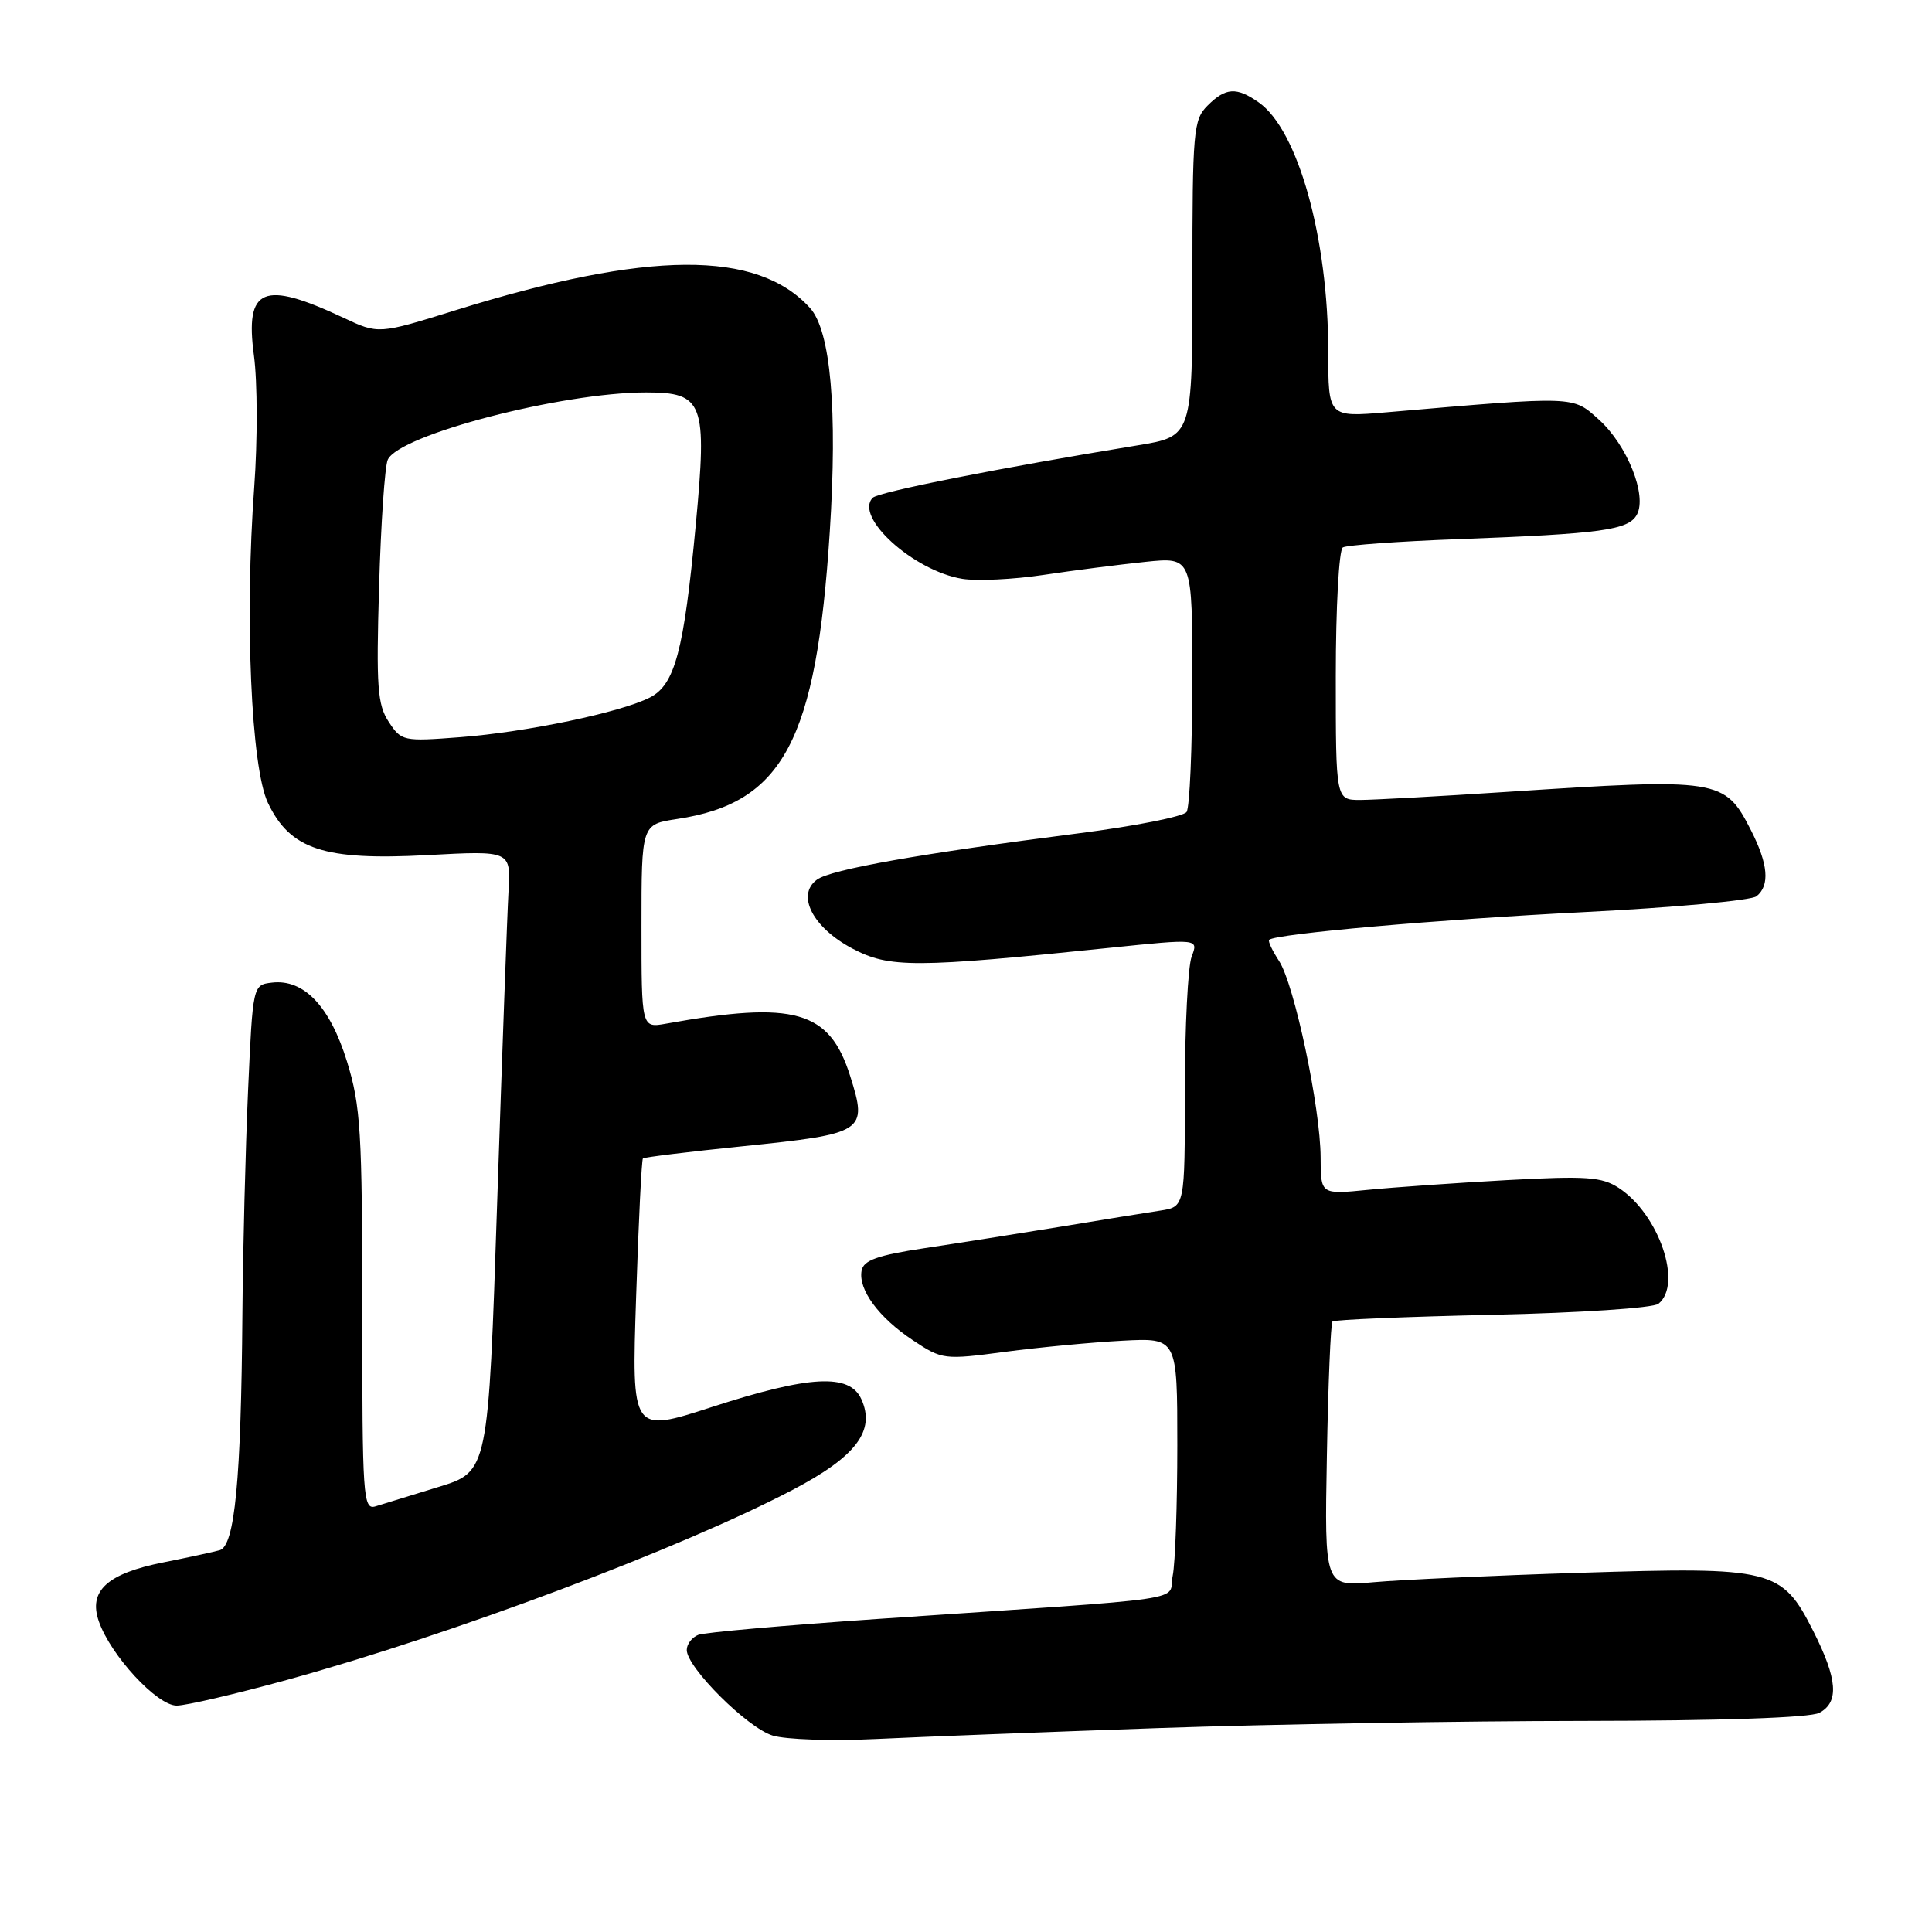 <?xml version="1.0" encoding="UTF-8" standalone="no"?>
<!DOCTYPE svg PUBLIC "-//W3C//DTD SVG 1.1//EN" "http://www.w3.org/Graphics/SVG/1.1/DTD/svg11.dtd" >
<svg xmlns="http://www.w3.org/2000/svg" xmlns:xlink="http://www.w3.org/1999/xlink" version="1.1" viewBox="0 0 256 256">
 <g >
 <path fill="currentColor"
d=" M 153.50 228.98 C 168.35 228.47 193.69 228.04 209.82 228.03 C 228.06 228.01 239.86 227.61 241.07 226.96 C 243.72 225.55 243.49 222.50 240.26 216.11 C 236.10 207.89 234.90 207.59 209.50 208.40 C 197.95 208.76 185.57 209.33 182.00 209.65 C 175.50 210.24 175.50 210.24 175.82 192.89 C 175.99 183.34 176.33 175.34 176.56 175.10 C 176.80 174.87 186.33 174.47 197.75 174.22 C 209.37 173.96 219.05 173.32 219.75 172.76 C 222.99 170.16 219.82 160.89 214.50 157.41 C 212.25 155.94 210.24 155.80 199.70 156.37 C 192.99 156.74 184.69 157.32 181.25 157.66 C 175.00 158.28 175.00 158.28 174.99 153.39 C 174.97 146.79 171.51 130.43 169.48 127.33 C 168.58 125.95 167.99 124.70 168.17 124.53 C 169.08 123.73 190.64 121.83 209.87 120.86 C 221.77 120.26 232.06 119.32 232.75 118.76 C 234.54 117.32 234.30 114.50 232.00 109.99 C 228.52 103.18 227.88 103.08 199.50 104.94 C 190.70 105.52 182.04 105.99 180.25 106.00 C 177.00 106.00 177.00 106.00 177.00 89.56 C 177.00 80.51 177.42 72.86 177.93 72.54 C 178.44 72.23 185.30 71.73 193.18 71.44 C 212.19 70.73 215.80 70.24 216.90 68.18 C 218.27 65.63 215.60 58.97 211.87 55.61 C 208.35 52.44 208.95 52.46 183.75 54.63 C 176.00 55.29 176.00 55.29 176.00 46.60 C 176.00 31.55 172.00 17.22 166.79 13.57 C 163.84 11.50 162.41 11.59 160.00 14.00 C 158.13 15.87 158.00 17.33 158.00 36.91 C 158.00 57.82 158.00 57.82 150.75 59.01 C 132.63 61.97 116.43 65.18 115.65 65.95 C 113.13 68.47 121.05 75.65 127.52 76.70 C 129.45 77.01 134.29 76.78 138.27 76.18 C 142.25 75.58 148.31 74.81 151.75 74.45 C 158.00 73.80 158.00 73.80 157.98 90.15 C 157.98 99.14 157.64 106.99 157.23 107.59 C 156.83 108.19 150.43 109.46 143.00 110.41 C 121.94 113.11 110.10 115.20 108.25 116.56 C 105.47 118.59 107.69 122.91 112.95 125.69 C 117.85 128.28 121.17 128.27 147.15 125.58 C 158.81 124.38 158.81 124.38 157.90 126.75 C 157.41 128.06 157.00 136.06 157.00 144.52 C 157.00 159.91 157.00 159.91 153.75 160.41 C 151.96 160.68 146.00 161.64 140.50 162.55 C 135.00 163.45 126.90 164.73 122.50 165.39 C 116.27 166.33 114.43 166.99 114.17 168.35 C 113.69 170.86 116.44 174.60 120.99 177.61 C 124.85 180.17 125.09 180.20 133.21 179.12 C 137.77 178.52 144.76 177.86 148.75 177.65 C 156.00 177.27 156.00 177.27 156.00 191.51 C 156.00 199.34 155.73 207.12 155.39 208.79 C 154.69 212.28 159.31 211.60 116.29 214.52 C 104.07 215.36 93.38 216.30 92.54 216.62 C 91.69 216.95 91.00 217.85 91.00 218.63 C 91.00 220.94 99.02 228.94 102.38 229.97 C 104.10 230.50 110.22 230.71 116.00 230.43 C 121.78 230.15 138.65 229.50 153.50 228.98 Z  M 38.08 222.58 C 59.94 216.56 90.15 205.21 105.00 197.43 C 113.44 193.01 116.04 189.58 114.13 185.39 C 112.57 181.96 107.28 182.24 94.32 186.44 C 83.69 189.89 83.69 189.89 84.29 171.84 C 84.61 161.91 85.02 153.65 85.19 153.50 C 85.36 153.34 91.28 152.61 98.36 151.89 C 114.62 150.22 114.99 149.98 112.66 142.60 C 109.92 133.89 105.32 132.57 88.25 135.64 C 85.00 136.22 85.00 136.22 85.00 122.72 C 85.00 109.23 85.00 109.23 89.73 108.52 C 103.78 106.41 108.17 98.15 109.95 70.46 C 110.99 54.33 110.07 43.84 107.34 40.82 C 100.34 33.08 85.90 33.17 60.32 41.12 C 50.15 44.29 50.15 44.29 45.50 42.10 C 34.84 37.10 32.44 38.11 33.65 47.12 C 34.12 50.63 34.13 58.45 33.69 64.50 C 32.41 81.85 33.27 101.71 35.50 106.38 C 38.45 112.57 42.93 114.04 56.59 113.31 C 67.69 112.71 67.69 112.71 67.38 118.11 C 67.21 121.07 66.54 139.59 65.88 159.26 C 64.70 195.01 64.70 195.01 58.10 197.03 C 54.47 198.15 50.71 199.30 49.75 199.60 C 48.11 200.10 48.00 198.41 48.00 173.67 C 48.00 149.93 47.79 146.54 45.98 140.66 C 43.72 133.34 40.27 129.71 36.05 130.20 C 33.50 130.50 33.50 130.50 32.87 144.50 C 32.53 152.20 32.19 165.52 32.12 174.10 C 31.95 196.13 31.11 204.84 29.11 205.41 C 28.22 205.66 24.87 206.38 21.66 207.02 C 14.20 208.50 11.68 210.80 13.10 214.85 C 14.67 219.36 20.81 226.00 23.41 226.00 C 24.65 226.00 31.25 224.46 38.08 222.58 Z  M 51.51 95.65 C 50.01 93.37 49.84 91.00 50.23 77.76 C 50.47 69.37 50.99 61.79 51.38 60.92 C 52.85 57.62 74.43 52.00 85.61 52.00 C 93.23 52.00 93.72 53.31 92.19 69.58 C 90.62 86.26 89.43 90.73 86.12 92.42 C 82.24 94.40 69.82 97.00 60.99 97.68 C 53.42 98.26 53.19 98.21 51.51 95.65 Z "/>
</g>
</svg>
